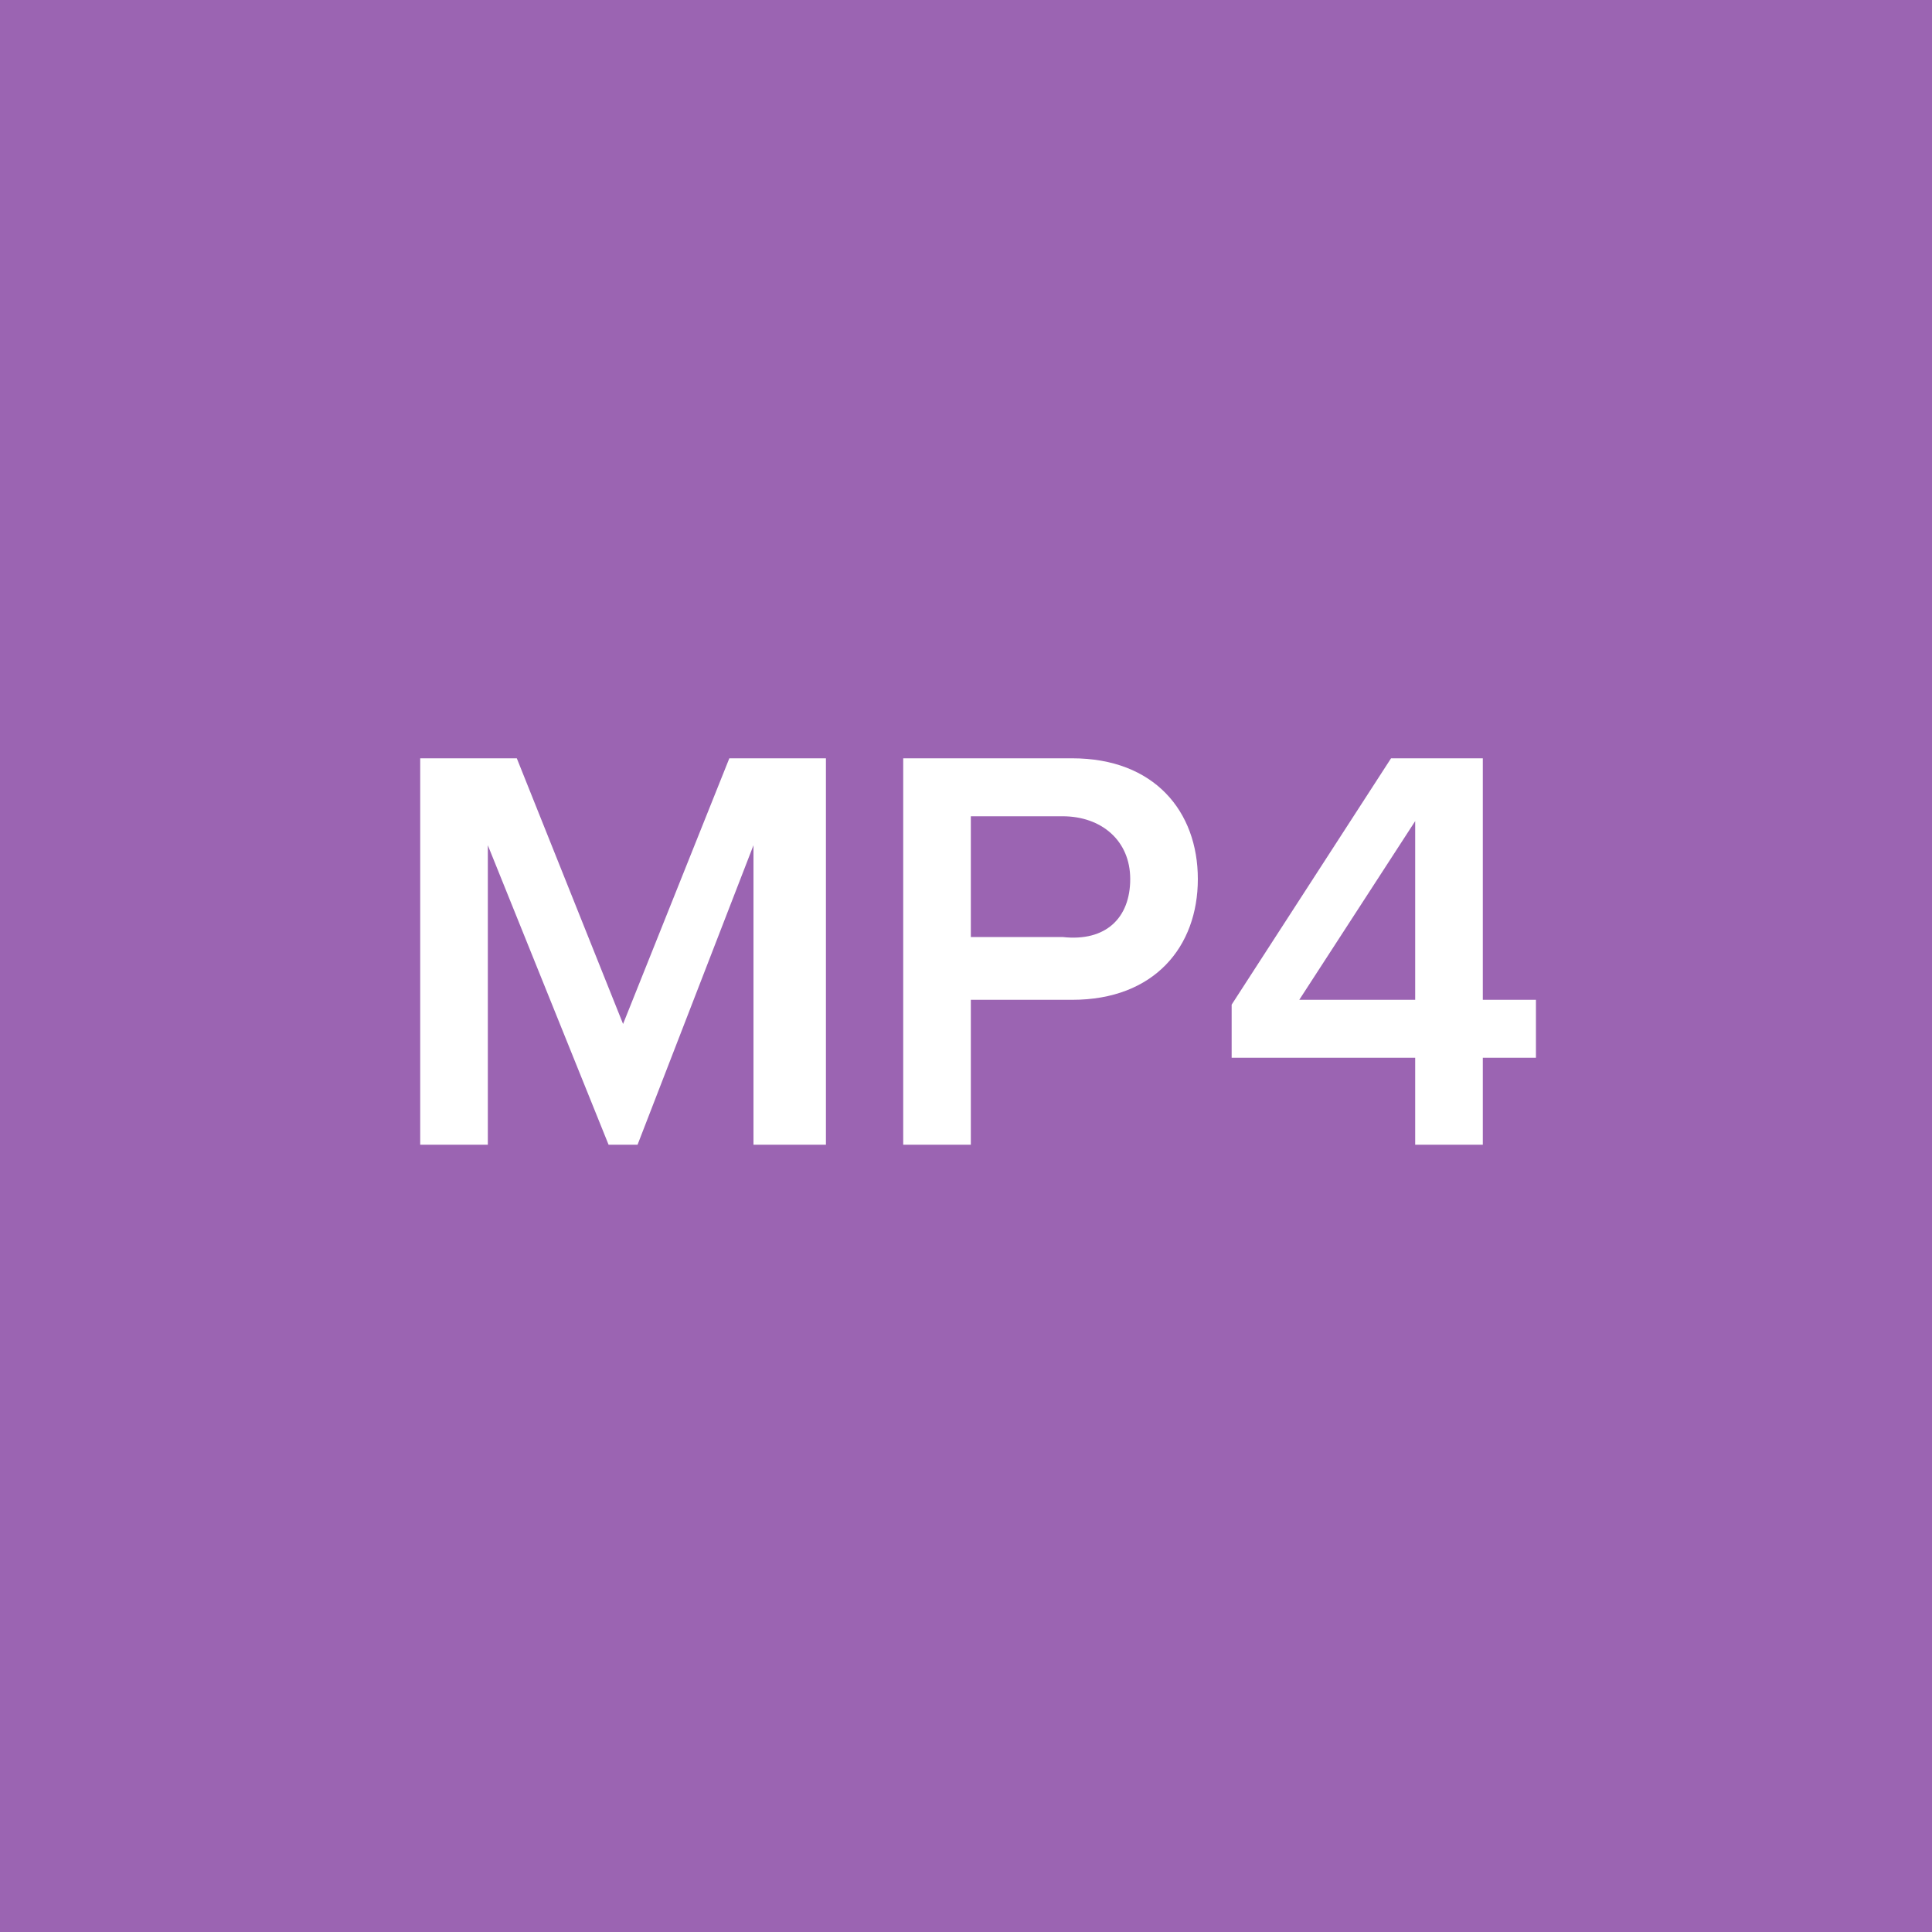 <svg xmlns="http://www.w3.org/2000/svg" viewBox="0 0 40 40"><path fill="#9B64B2" d="M0 0h40v40H0z"/><g fill="#FFF"><path d="M15.6 23.7v-6.2l-2.4 6.2h-.6l-2.5-6.2v6.2H8.7v-8h2l2.2 5.5 2.2-5.5h2v8h-1.5zM18.7 23.7v-8h3.5c1.7 0 2.6 1.1 2.6 2.5s-.9 2.5-2.6 2.5h-2.1v3h-1.4zm4.7-5.5c0-.8-.6-1.3-1.4-1.3h-1.9v2.5H22c.9.1 1.4-.4 1.4-1.2zM29.3 23.7v-1.8h-3.8v-1.1l3.3-5.1h1.9v5h1.1v1.2h-1.1v1.8h-1.4zm0-6.7l-2.4 3.7h2.4V17z"/></g></svg>